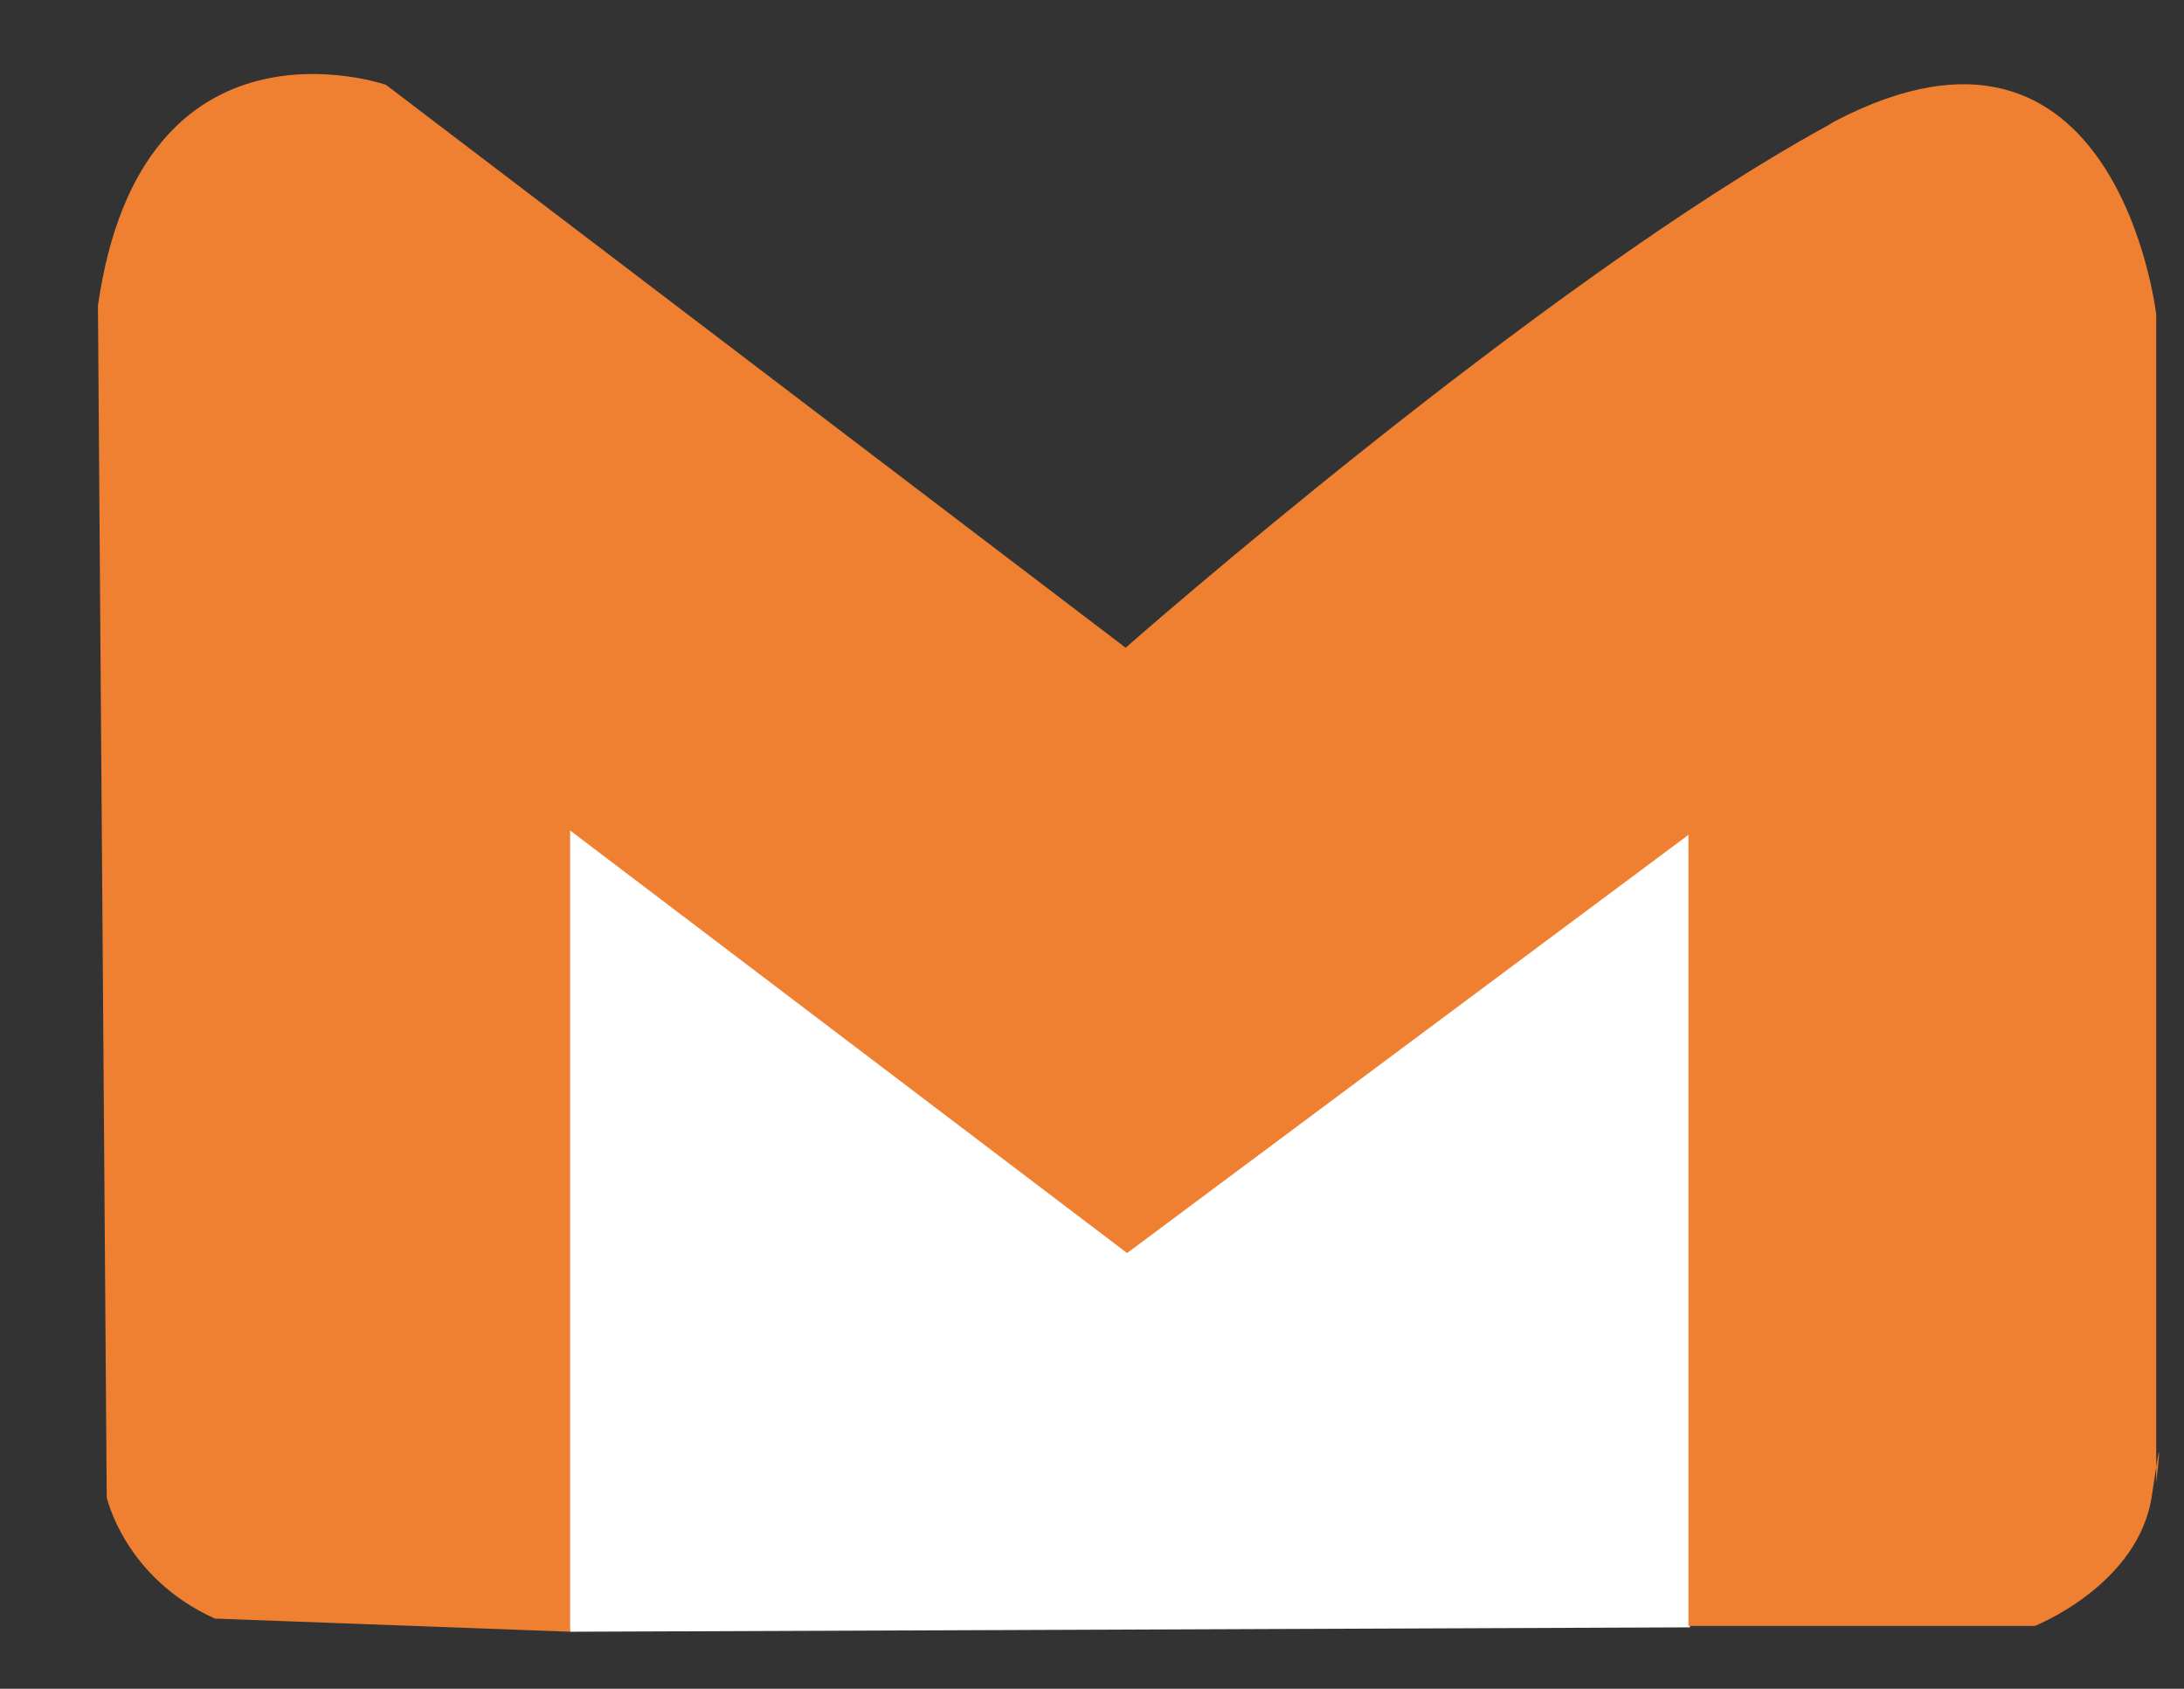 <?xml version="1.0" encoding="utf-8"?>
<!-- Generator: Adobe Illustrator 22.0.1, SVG Export Plug-In . SVG Version: 6.00 Build 0)  -->
<svg version="1.1" id="Capa_1" xmlns="http://www.w3.org/2000/svg" xmlns:xlink="http://www.w3.org/1999/xlink" x="0px" y="0px"
	 viewBox="0 0 149.4 115.5" style="enable-background:new 0 0 149.4 115.5;" xml:space="preserve">
<rect x="0" y="0" width="149.4" height="115.5" fill="#333333" stroke="none"/>
<style type="text/css">
	.st0{fill:#FFFFFF;}
	.st1{fill:#EF8031;}
</style>
<polygon class="st0" points="39,111.6 115.6,111.3 121.5,56.5 27.7,56.5 "/>
<path class="st1" d="M39,111.6V56.8l38.1,28.9l38.4-28.6v54.1h23.7c0,0,7.1-2.8,8-8.9c0.9-6.1,0.3-0.9,0.3-0.9V21.5
	c0,0-2.7-23.3-22-13.2c-0.2,0.1-0.3,0.2-0.5,0.3c-19.7,10.8-48,35.7-48,35.7L26.4,5.8c0,0-16.7-5.8-19.7,15.1l0.6,81.5
	c0,0,1.2,5.5,7.4,8.3L39,111.6z"/>
</svg>
